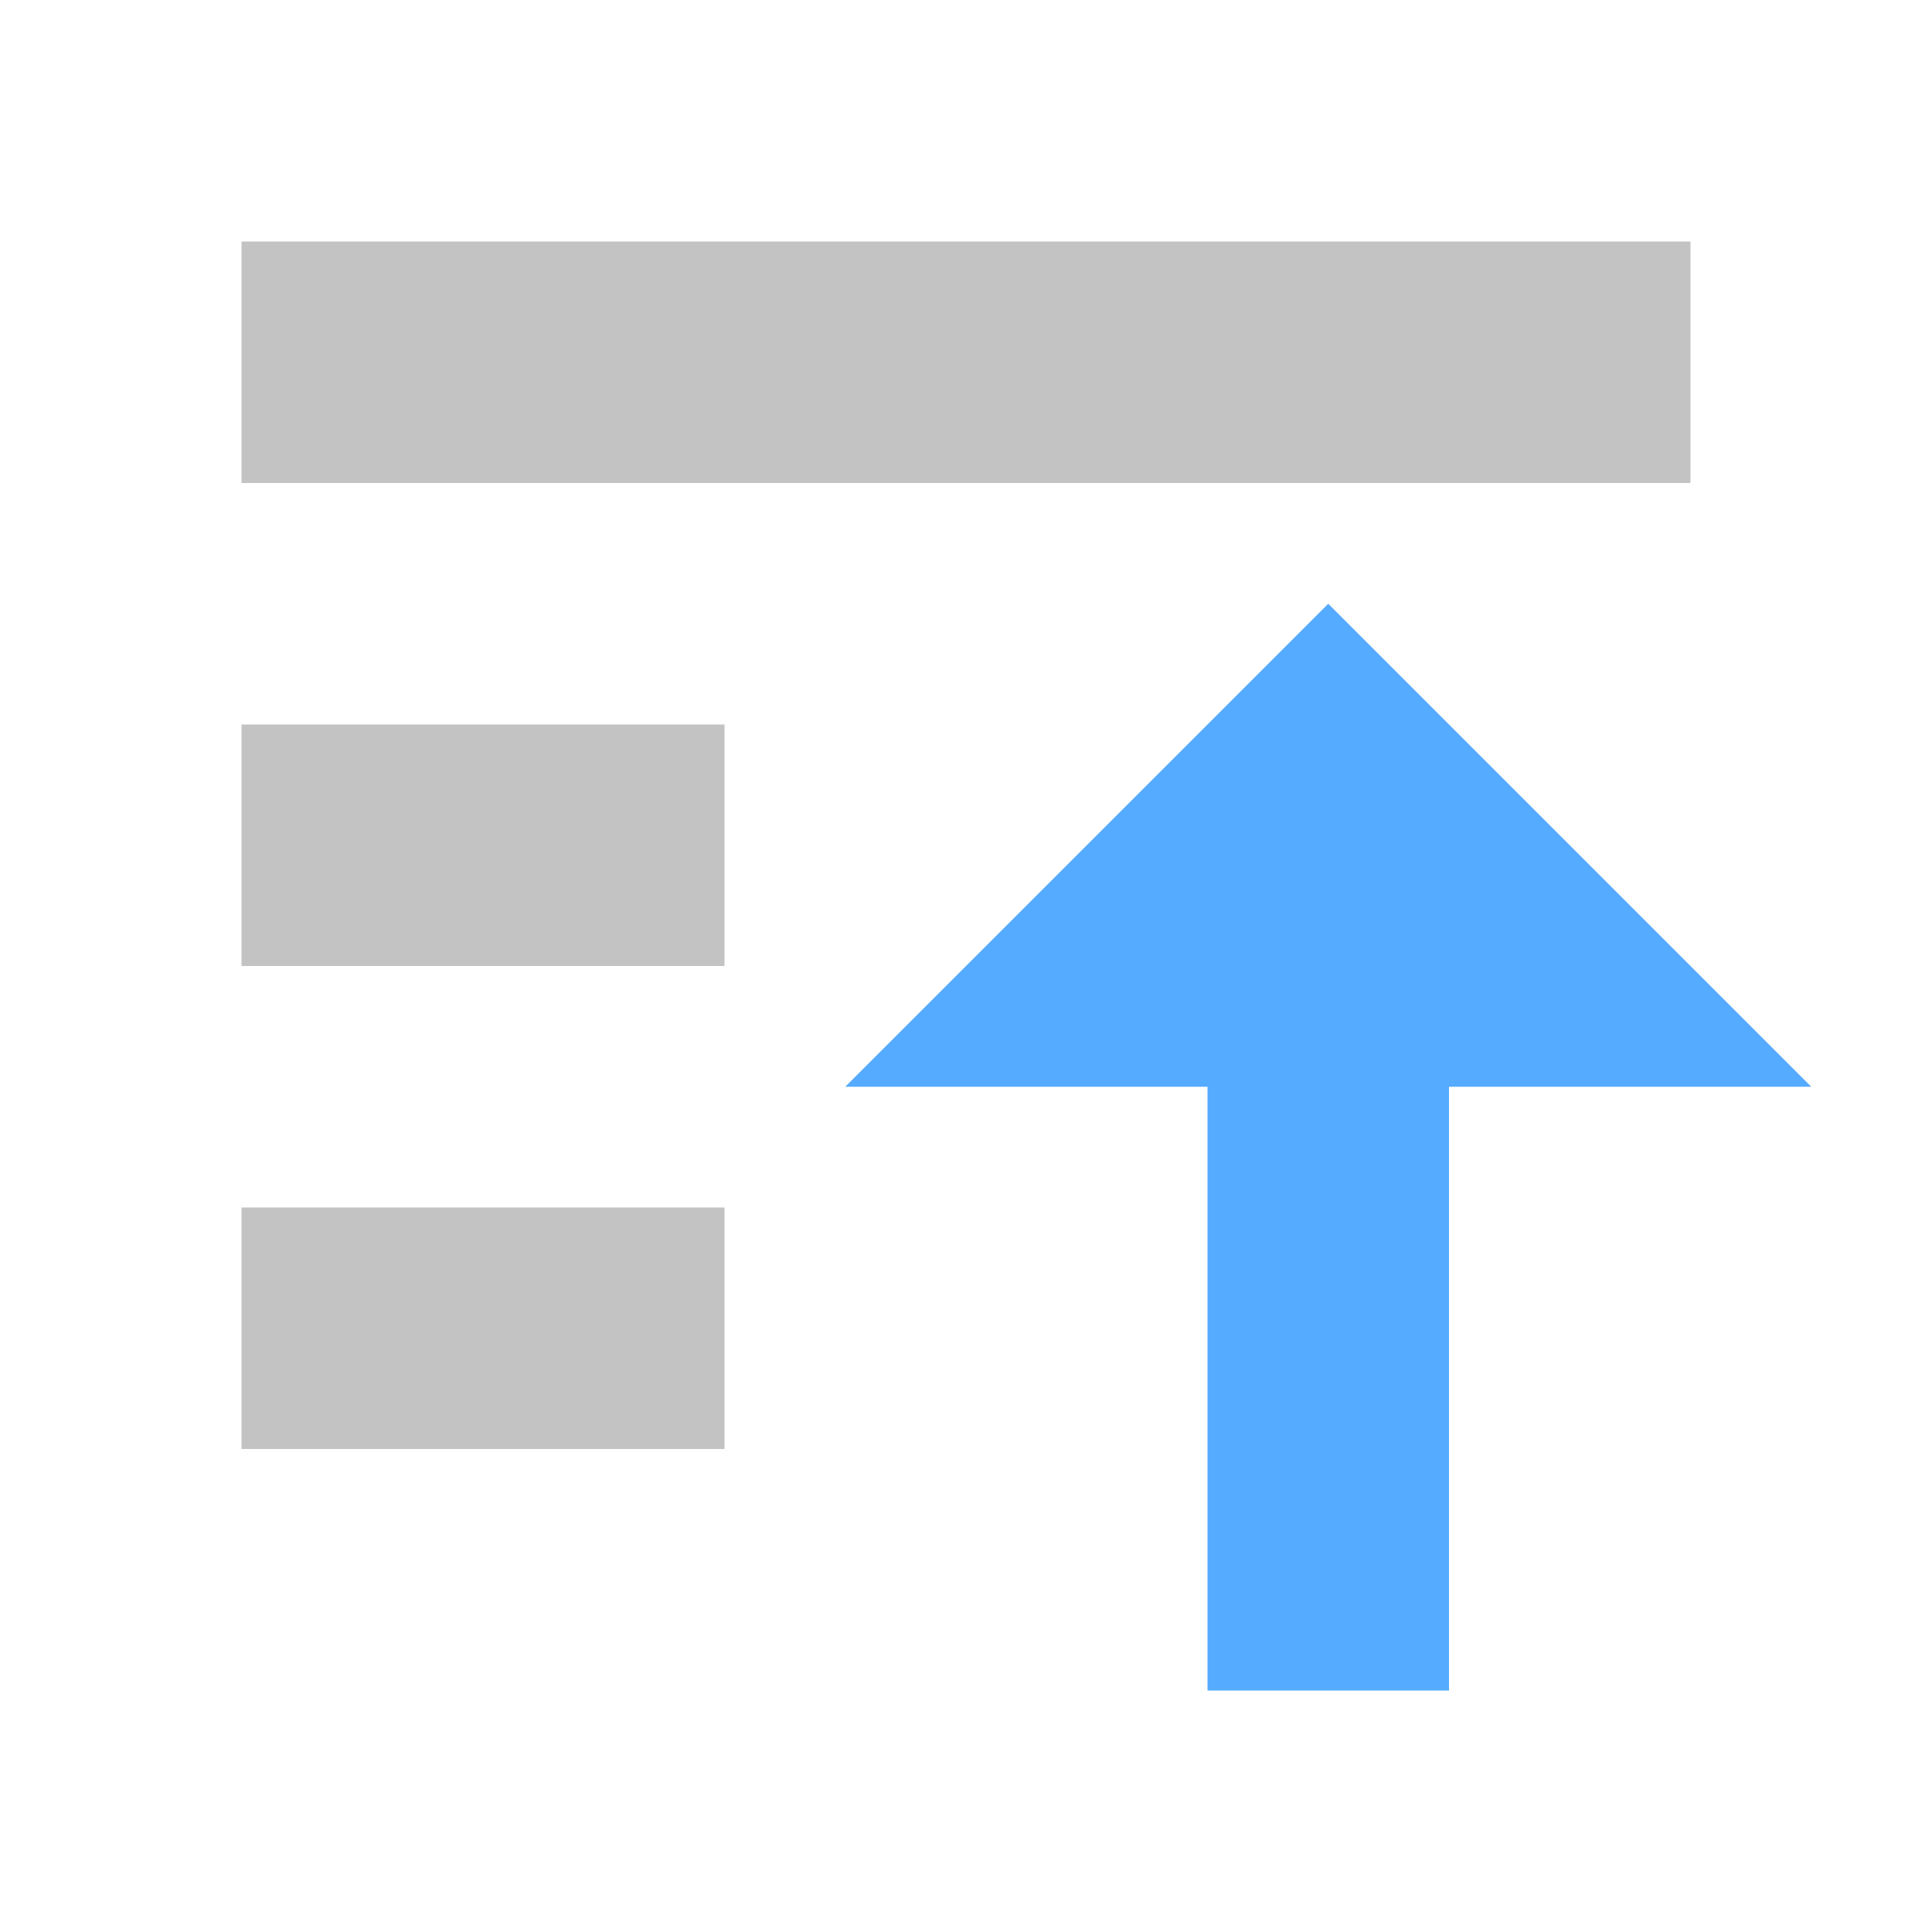 <svg width="16" height="16" viewBox="0 0 16 16" fill="none" xmlns="http://www.w3.org/2000/svg">
<path fill-rule="evenodd" clip-rule="evenodd" d="M10 9H7L11 5L15 9H12V14H10V9Z" fill="#55ABFF"/>
<path d="M14 4H2V2H14V4Z" fill="#C3C3C3"/>
<path d="M6 8H2V6H6V8Z" fill="#C3C3C3"/>
<path d="M6 12H2V10H6V12Z" fill="#C3C3C3"/>
</svg>
